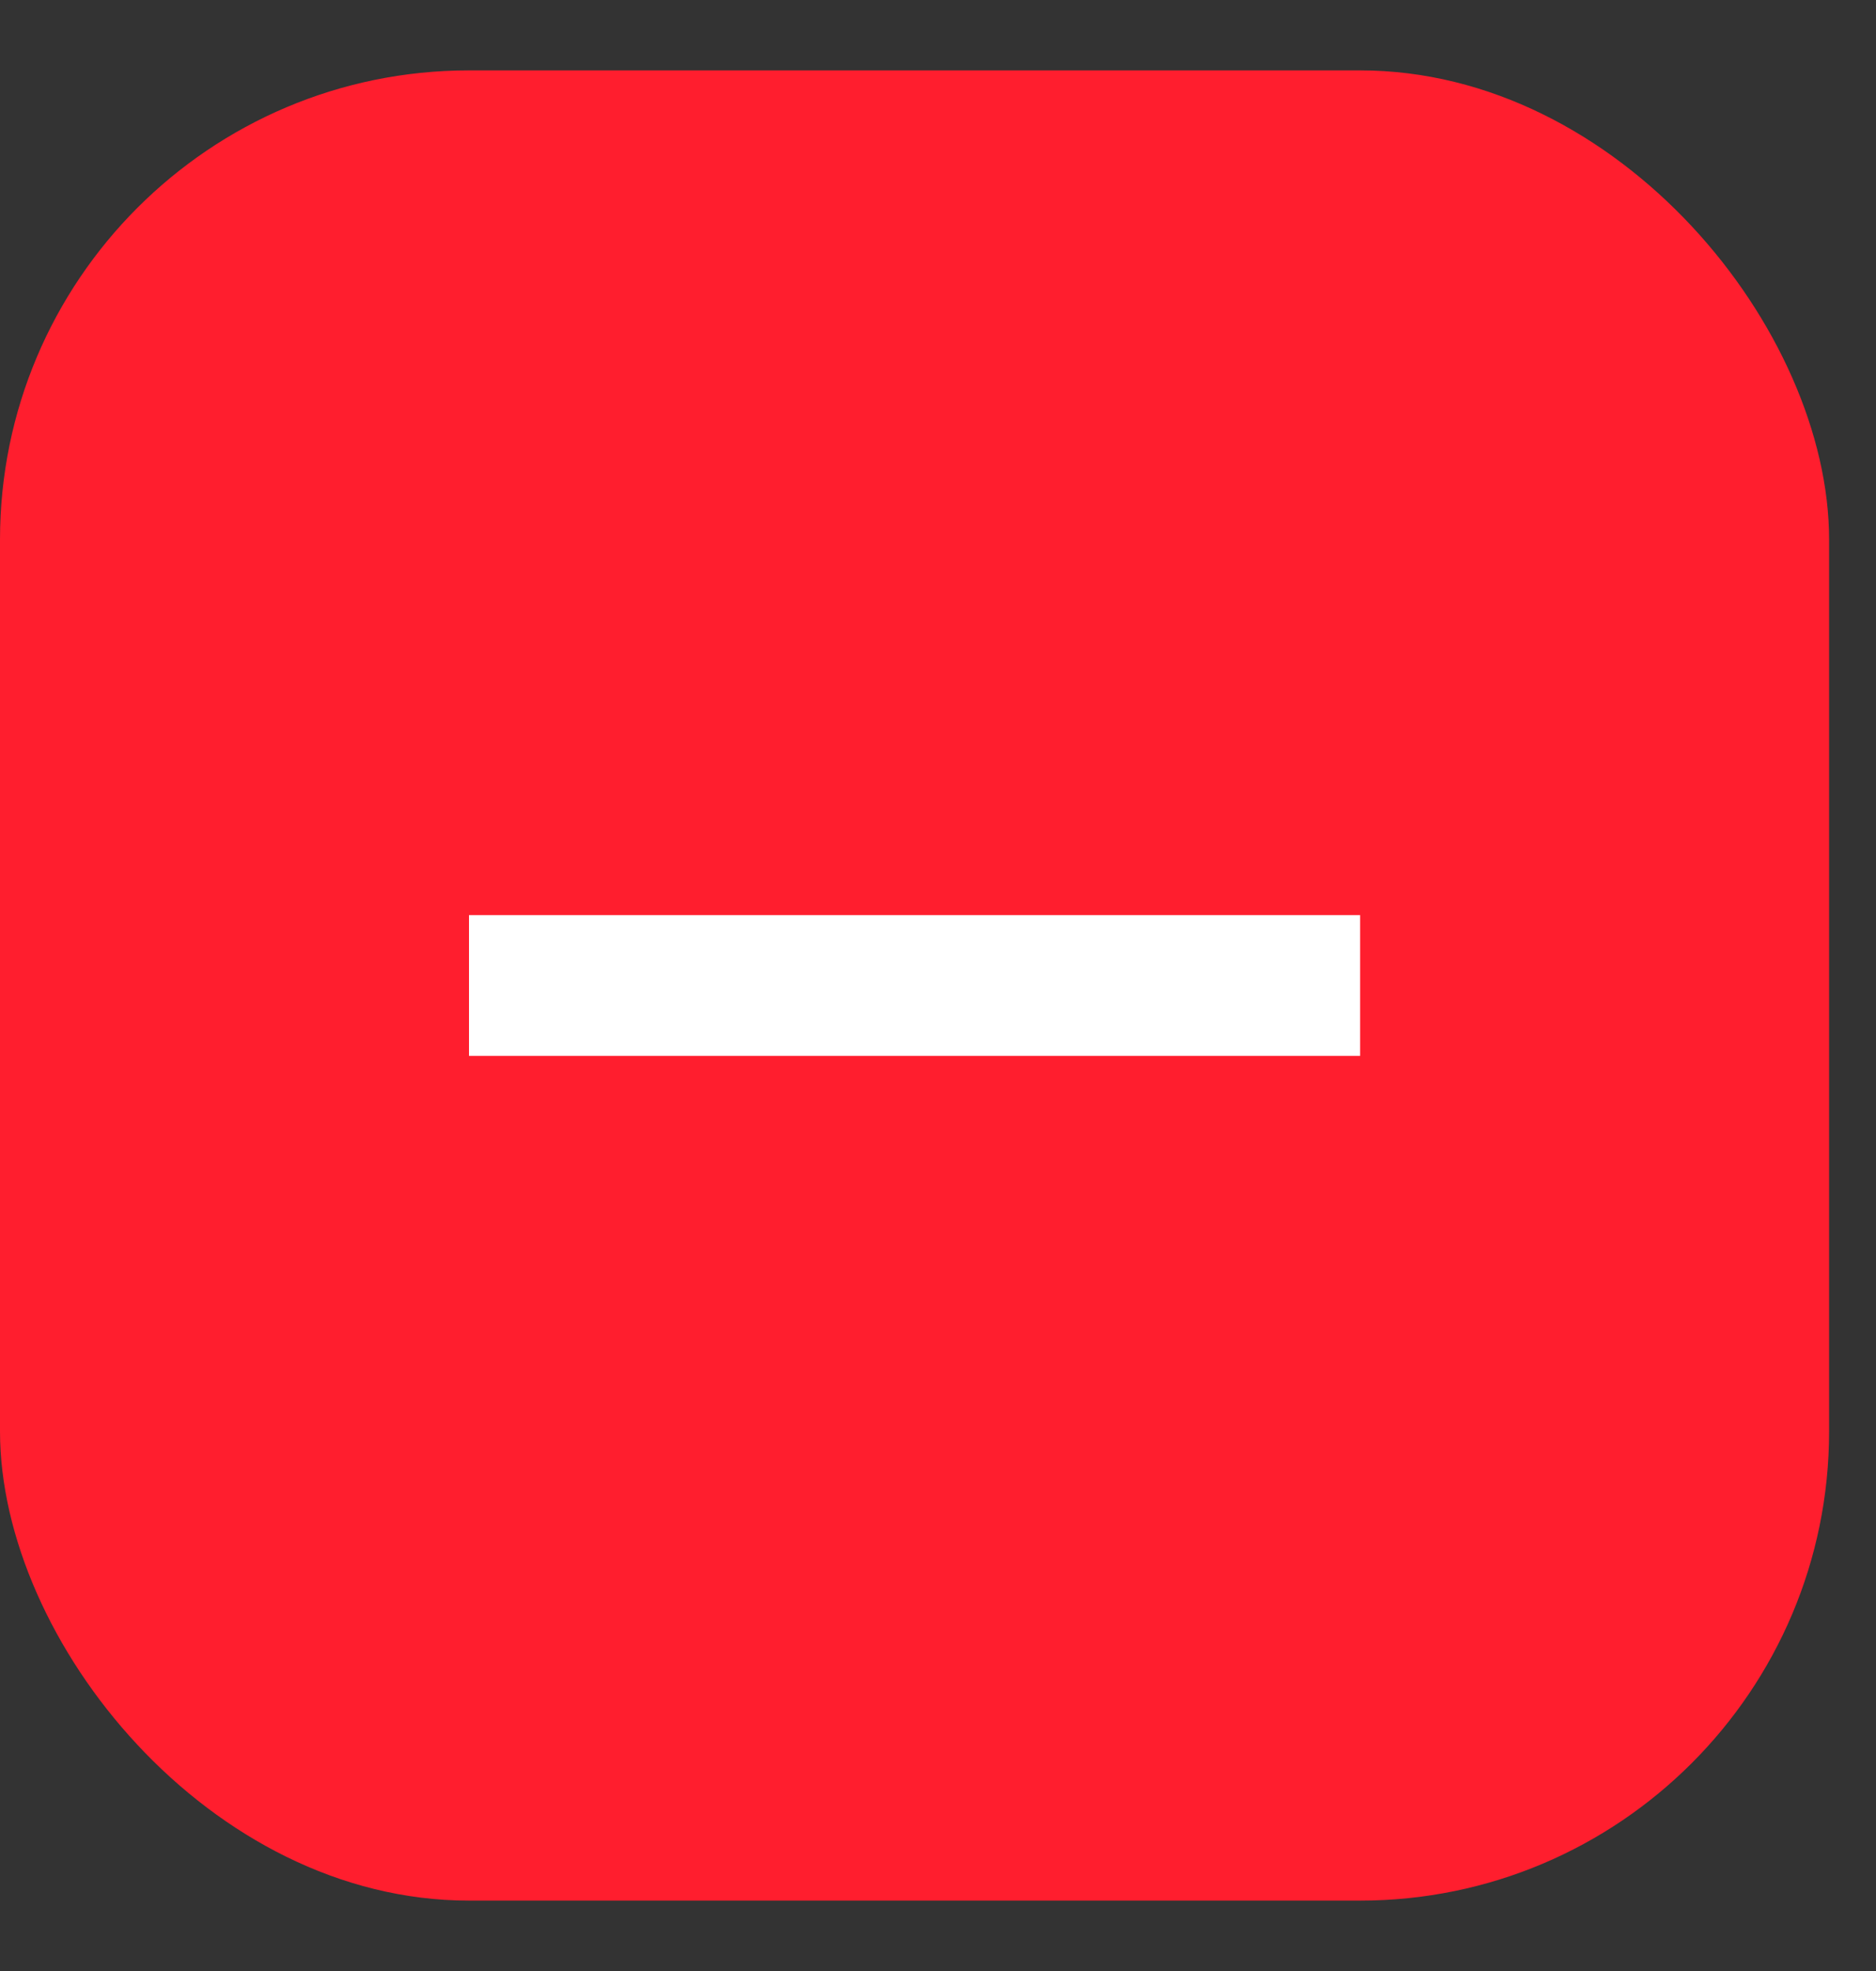 <svg width="20" height="21" viewBox="0 0 20 21" fill="none" xmlns="http://www.w3.org/2000/svg">
<rect x="0" y="0" width="20" height="21" fill="#333333" stroke="none"/>
<rect y="0.75" width="19.5" height="19.5" rx="5" fill="#FF1E2E"/>
<path d="M5 10.5H9.75H14.5" stroke="white" stroke-width="1.5"/>
</svg>
